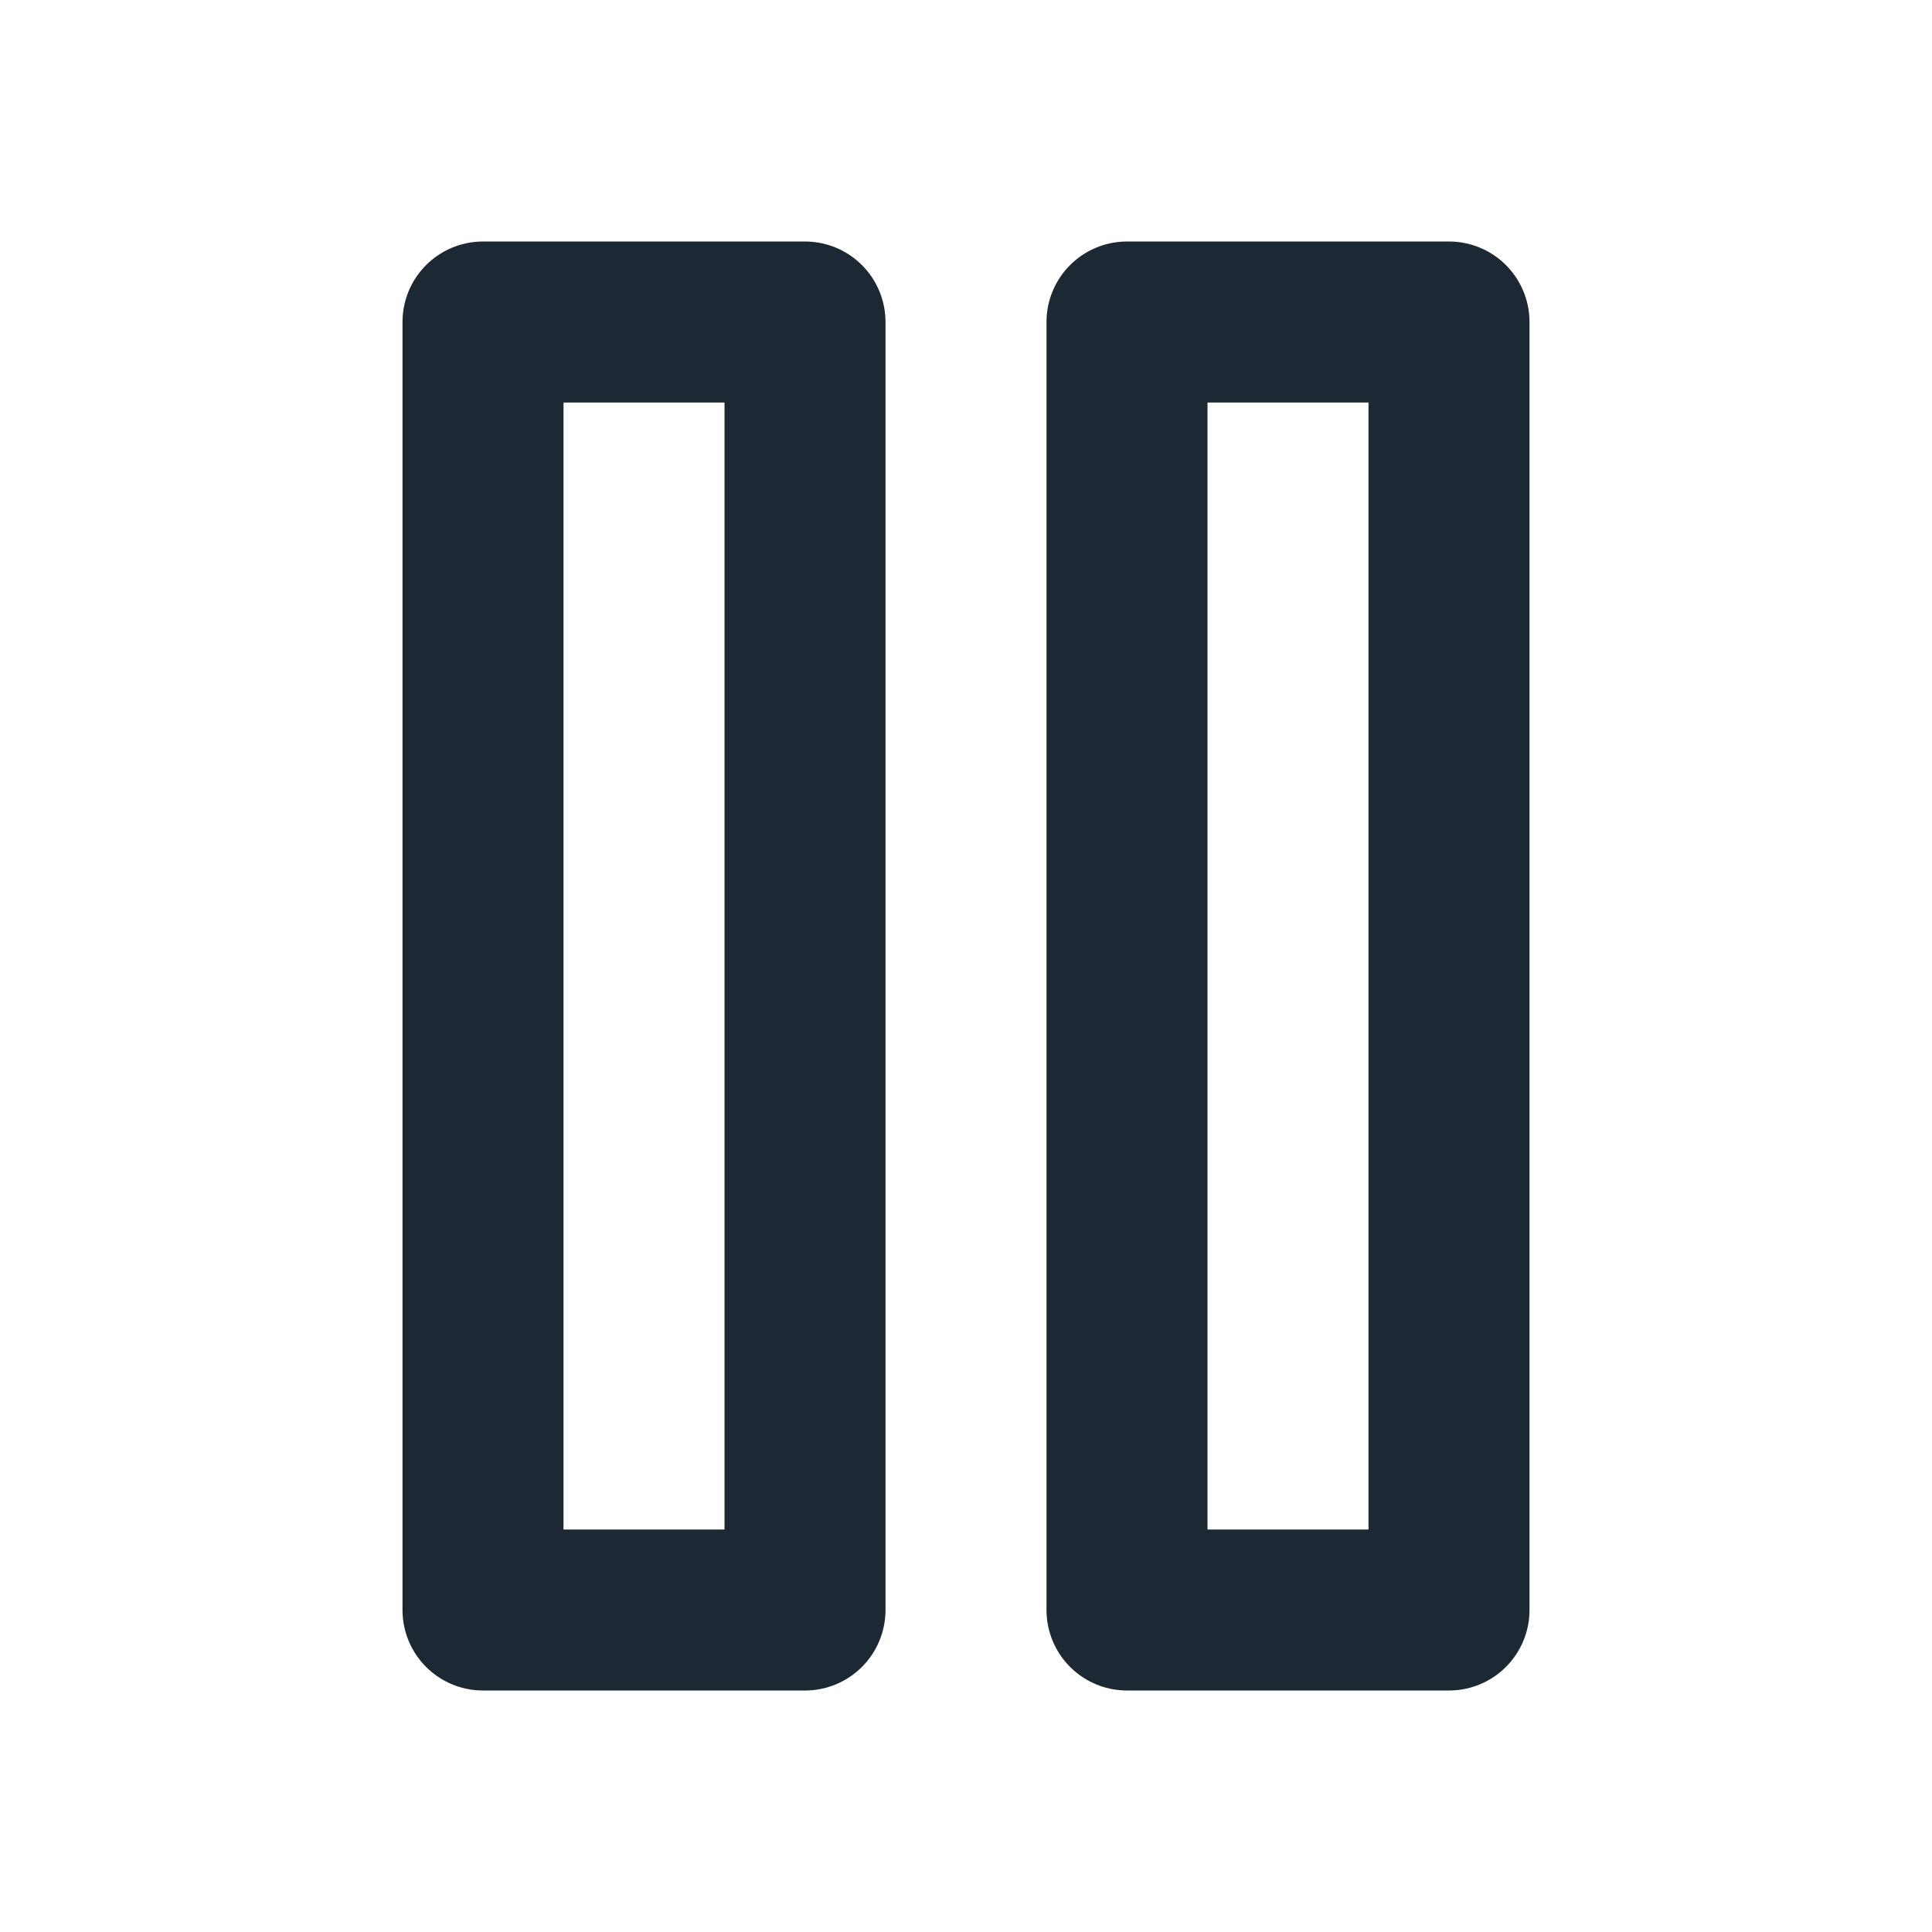<svg xmlns="http://www.w3.org/2000/svg" width="24" height="24" viewBox="0 0 24 24" fill="none" stroke="#1C2833" stroke-width="2" stroke-linecap="round" stroke-linejoin="round" class="feather feather-pause"><rect x="6" y="4" width="4" height="16"></rect><rect x="14" y="4" width="4" height="16"></rect></svg>